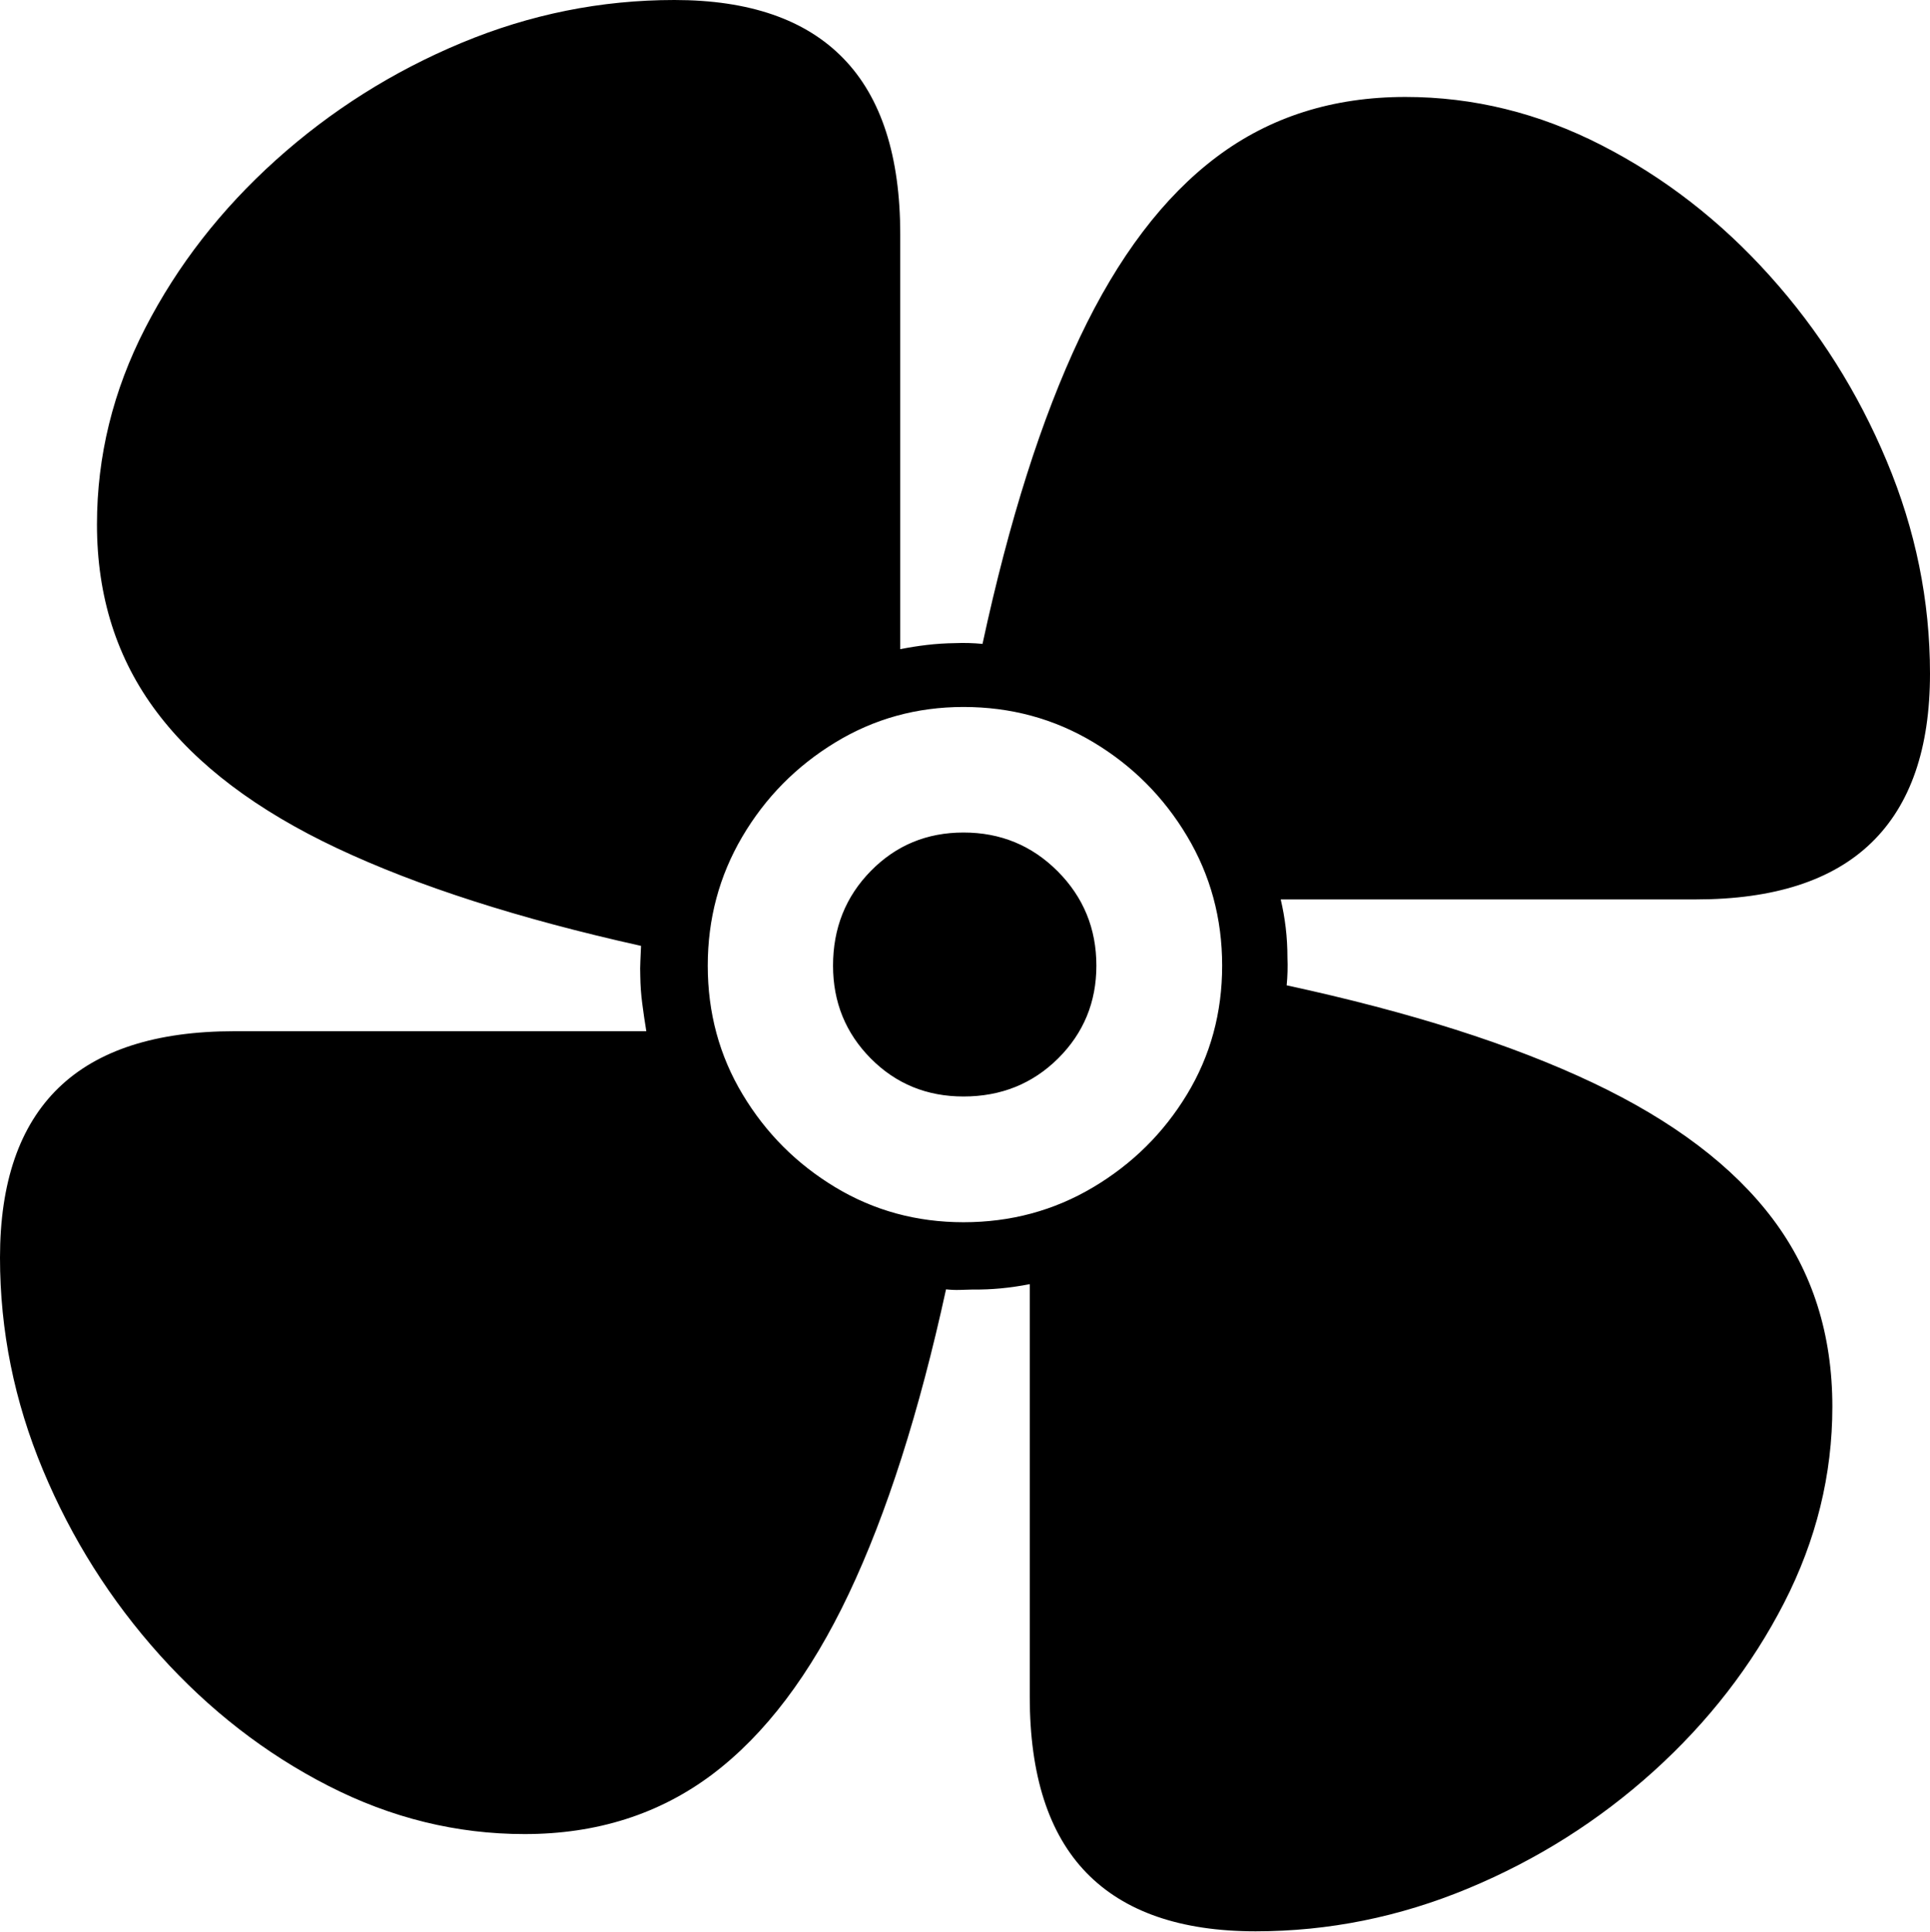 <?xml version="1.0" encoding="UTF-8"?>
<!--Generator: Apple Native CoreSVG 175-->
<!DOCTYPE svg
PUBLIC "-//W3C//DTD SVG 1.1//EN"
       "http://www.w3.org/Graphics/SVG/1.1/DTD/svg11.dtd">
<svg version="1.1" xmlns="http://www.w3.org/2000/svg" xmlns:xlink="http://www.w3.org/1999/xlink" width="20.103" height="20.129">
 <g>
  <rect height="20.129" opacity="0" width="20.103" x="0" y="0"/>
  <path d="M0 13.102Q0 14.242 0.447 15.313Q0.894 16.385 1.666 17.244Q2.439 18.103 3.421 18.605Q4.402 19.107 5.464 19.107Q6.591 19.107 7.418 18.486Q8.244 17.864 8.84 16.606Q9.436 15.348 9.854 13.432Q9.927 13.44 9.994 13.438Q10.061 13.437 10.134 13.434Q10.42 13.438 10.726 13.378L10.726 17.676Q10.726 18.902 11.317 19.511Q11.909 20.12 13.079 20.12Q14.218 20.12 15.293 19.673Q16.368 19.226 17.224 18.453Q18.079 17.68 18.583 16.699Q19.086 15.718 19.086 14.655Q19.086 13.526 18.467 12.701Q17.847 11.875 16.587 11.278Q15.326 10.681 13.402 10.265Q13.409 10.193 13.411 10.119Q13.413 10.045 13.41 9.979Q13.41 9.814 13.392 9.664Q13.374 9.514 13.34 9.37L17.662 9.37Q18.885 9.37 19.494 8.778Q20.103 8.187 20.103 7.017Q20.103 5.878 19.652 4.803Q19.202 3.727 18.433 2.872Q17.664 2.016 16.682 1.513Q15.701 1.01 14.639 1.01Q13.505 1.01 12.675 1.633Q11.844 2.256 11.247 3.517Q10.65 4.779 10.234 6.708Q10.162 6.701 10.091 6.699Q10.021 6.697 9.948 6.7Q9.797 6.702 9.654 6.719Q9.511 6.736 9.377 6.763L9.377 2.443Q9.377 1.218 8.785 0.609Q8.194 0 7.024 0Q5.878 0 4.806 0.447Q3.734 0.894 2.875 1.666Q2.016 2.439 1.513 3.417Q1.01 4.395 1.01 5.464Q1.01 6.591 1.633 7.418Q2.255 8.245 3.512 8.837Q4.769 9.429 6.677 9.854Q6.673 9.937 6.67 10.012Q6.666 10.088 6.669 10.167Q6.671 10.316 6.69 10.457Q6.708 10.598 6.732 10.743L2.441 10.743Q1.218 10.743 0.609 11.334Q0 11.926 0 13.102ZM7.372 10.06Q7.372 9.329 7.731 8.718Q8.09 8.107 8.698 7.736Q9.305 7.365 10.036 7.365Q10.774 7.365 11.386 7.731Q11.998 8.097 12.364 8.71Q12.73 9.322 12.73 10.06Q12.73 10.797 12.364 11.401Q11.998 12.005 11.386 12.369Q10.774 12.733 10.036 12.733Q9.305 12.733 8.701 12.369Q8.097 12.005 7.735 11.401Q7.372 10.797 7.372 10.06ZM8.677 10.06Q8.677 10.63 9.07 11.027Q9.463 11.423 10.036 11.423Q10.621 11.423 11.021 11.027Q11.42 10.63 11.42 10.06Q11.42 9.482 11.017 9.077Q10.614 8.673 10.036 8.673Q9.463 8.673 9.07 9.074Q8.677 9.475 8.677 10.06Z" fill="#000000"/>
 </g>
</svg>
